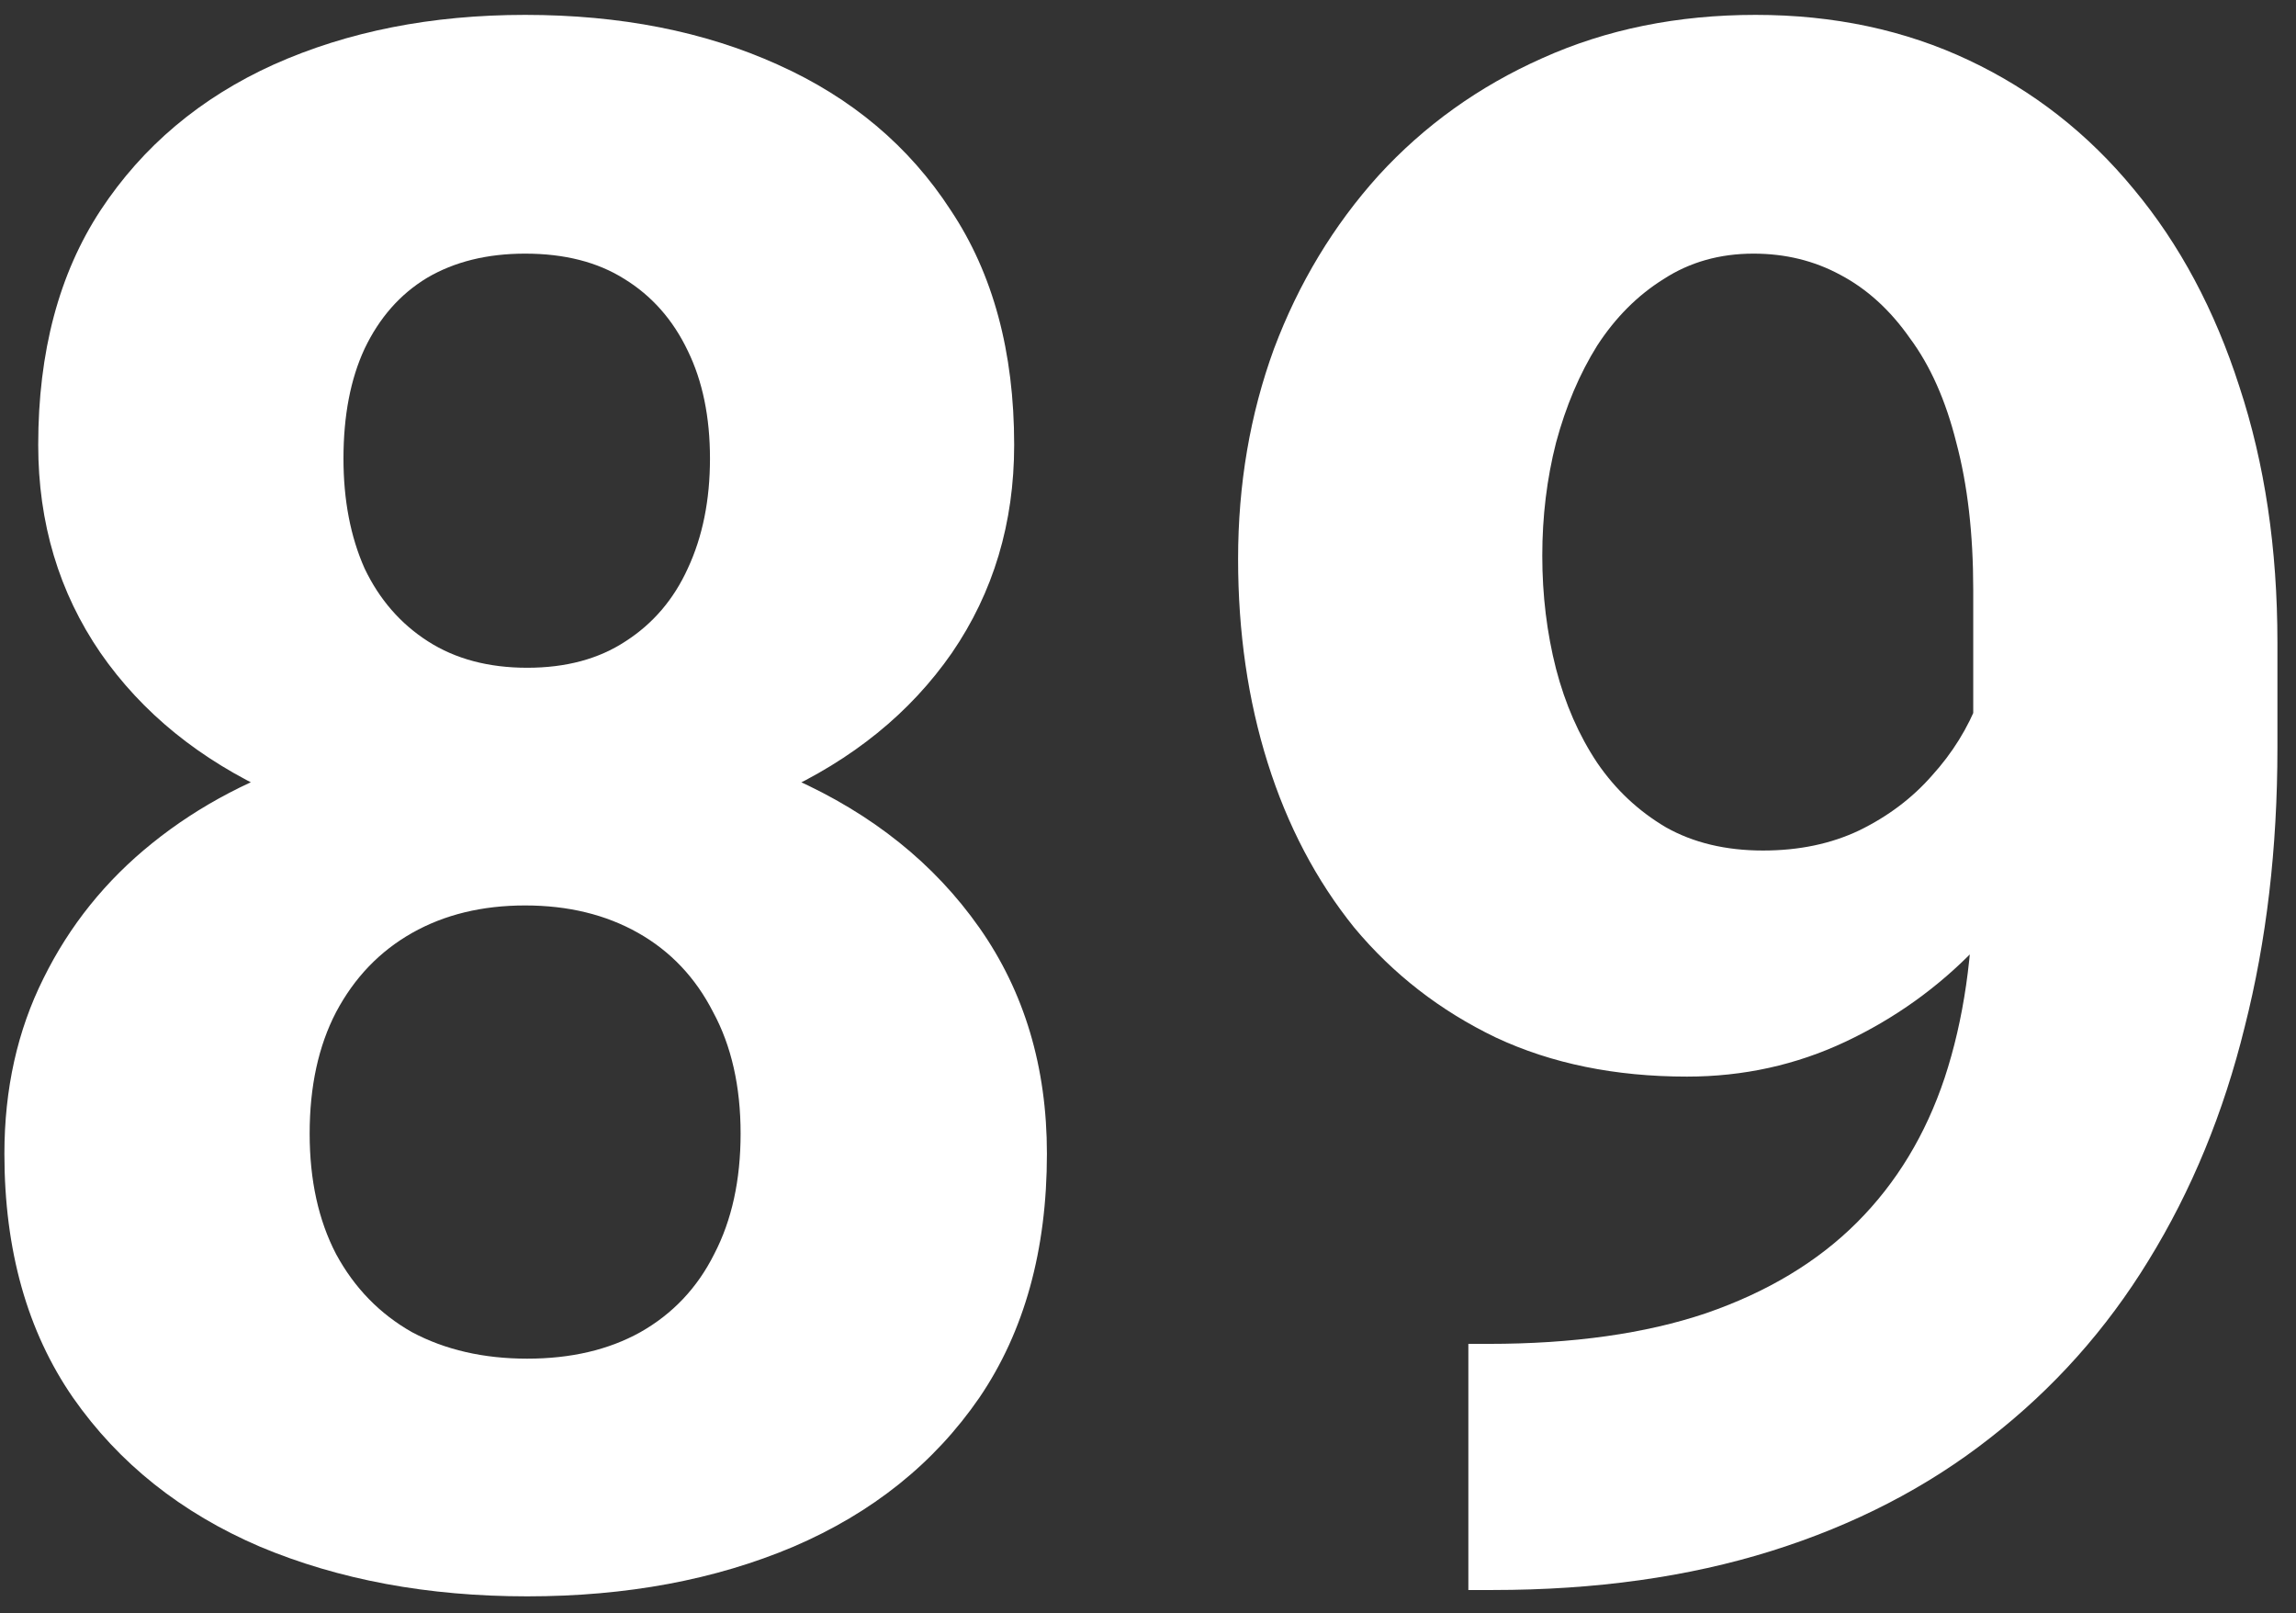 <svg xmlns="http://www.w3.org/2000/svg" width="121px" height="85px" viewBox="0 0 121 85" fill="none" aria-hidden="true"><rect x="0" y="0" width="121" height="85" fill="#333333" stroke="none"/><defs><linearGradient class="cerosgradient" data-cerosgradient="true" id="CerosGradient_id72fd3259d" gradientUnits="userSpaceOnUse" x1="50%" y1="100%" x2="50%" y2="0%"><stop offset="0%" stop-color="#d1d1d1"/><stop offset="100%" stop-color="#d1d1d1"/></linearGradient><linearGradient/></defs>
<path d="M55.173 60.79C55.173 65.874 53.985 70.16 51.61 73.648C49.235 77.1 45.97 79.716 41.813 81.497C37.694 83.241 33.019 84.113 27.786 84.113C22.554 84.113 17.859 83.241 13.703 81.497C9.547 79.716 6.263 77.1 3.851 73.648C1.438 70.16 0.232 65.874 0.232 60.79C0.232 57.376 0.919 54.296 2.292 51.55C3.665 48.767 5.576 46.392 8.025 44.425C10.512 42.421 13.425 40.899 16.765 39.86C20.105 38.784 23.741 38.246 27.675 38.246C32.944 38.246 37.657 39.174 41.813 41.029C45.97 42.885 49.235 45.501 51.61 48.878C53.985 52.255 55.173 56.226 55.173 60.79ZM39.03 59.732C39.03 57.246 38.548 55.112 37.583 53.331C36.655 51.513 35.338 50.121 33.631 49.156C31.924 48.191 29.939 47.709 27.675 47.709C25.411 47.709 23.426 48.191 21.719 49.156C20.012 50.121 18.676 51.513 17.711 53.331C16.783 55.112 16.319 57.246 16.319 59.732C16.319 62.182 16.783 64.297 17.711 66.078C18.676 67.859 20.012 69.232 21.719 70.197C23.463 71.125 25.485 71.589 27.786 71.589C30.087 71.589 32.072 71.125 33.742 70.197C35.449 69.232 36.748 67.859 37.639 66.078C38.566 64.297 39.03 62.182 39.03 59.732ZM53.447 23.439C53.447 27.559 52.352 31.214 50.163 34.405C47.974 37.56 44.931 40.027 41.034 41.809C37.175 43.59 32.759 44.48 27.786 44.48C22.776 44.48 18.323 43.59 14.427 41.809C10.53 40.027 7.487 37.56 5.298 34.405C3.108 31.214 2.014 27.559 2.014 23.439C2.014 18.541 3.108 14.422 5.298 11.082C7.524 7.705 10.567 5.145 14.427 3.4C18.323 1.656 22.739 0.784 27.675 0.784C32.685 0.784 37.119 1.656 40.978 3.4C44.875 5.145 47.918 7.705 50.107 11.082C52.334 14.422 53.447 18.541 53.447 23.439ZM37.416 24.163C37.416 21.974 37.026 20.081 36.247 18.485C35.468 16.852 34.355 15.591 32.907 14.7C31.497 13.81 29.753 13.364 27.675 13.364C25.671 13.364 23.945 13.791 22.498 14.645C21.088 15.498 19.993 16.741 19.214 18.374C18.472 19.97 18.101 21.899 18.101 24.163C18.101 26.352 18.472 28.282 19.214 29.952C19.993 31.585 21.106 32.865 22.554 33.793C24.001 34.721 25.745 35.185 27.786 35.185C29.827 35.185 31.553 34.721 32.963 33.793C34.41 32.865 35.505 31.585 36.247 29.952C37.026 28.282 37.416 26.352 37.416 24.163Z" fill="white"/>
<path d="M77.383 70.81H78.44C82.894 70.81 86.716 70.272 89.907 69.195C93.136 68.082 95.789 66.486 97.867 64.408C99.945 62.33 101.485 59.788 102.487 56.782C103.489 53.739 103.99 50.288 103.99 46.429V31.065C103.99 28.134 103.693 25.555 103.1 23.328C102.543 21.102 101.727 19.265 100.65 17.817C99.611 16.333 98.387 15.22 96.977 14.477C95.603 13.735 94.082 13.364 92.412 13.364C90.631 13.364 89.054 13.81 87.681 14.7C86.308 15.554 85.139 16.723 84.174 18.207C83.246 19.691 82.522 21.398 82.003 23.328C81.52 25.221 81.279 27.206 81.279 29.284C81.279 31.362 81.52 33.348 82.003 35.24C82.485 37.096 83.209 38.747 84.174 40.194C85.139 41.605 86.345 42.736 87.792 43.59C89.239 44.406 90.946 44.815 92.913 44.815C94.806 44.815 96.494 44.462 97.978 43.757C99.5 43.015 100.78 42.05 101.819 40.862C102.896 39.675 103.712 38.357 104.269 36.91C104.862 35.463 105.159 33.997 105.159 32.513L110.447 35.407C110.447 38.005 109.891 40.565 108.777 43.089C107.664 45.612 106.105 47.913 104.102 49.991C102.135 52.032 99.853 53.665 97.255 54.89C94.657 56.114 91.874 56.727 88.905 56.727C85.12 56.727 81.762 56.04 78.83 54.667C75.898 53.257 73.412 51.327 71.371 48.878C69.367 46.392 67.846 43.497 66.807 40.194C65.768 36.892 65.248 33.31 65.248 29.451C65.248 25.518 65.879 21.825 67.141 18.374C68.439 14.923 70.276 11.88 72.651 9.245C75.064 6.61 77.939 4.551 81.279 3.066C84.656 1.545 88.404 0.784 92.523 0.784C96.643 0.784 100.391 1.582 103.768 3.178C107.145 4.773 110.039 7.037 112.451 9.969C114.863 12.863 116.719 16.333 118.018 20.378C119.354 24.423 120.021 28.913 120.021 33.849V39.415C120.021 44.685 119.446 49.583 118.296 54.11C117.183 58.638 115.494 62.738 113.23 66.412C111.004 70.049 108.221 73.166 104.881 75.764C101.578 78.361 97.737 80.347 93.358 81.72C88.98 83.093 84.081 83.779 78.663 83.779H77.383V70.81Z" fill="white"/>
</svg>